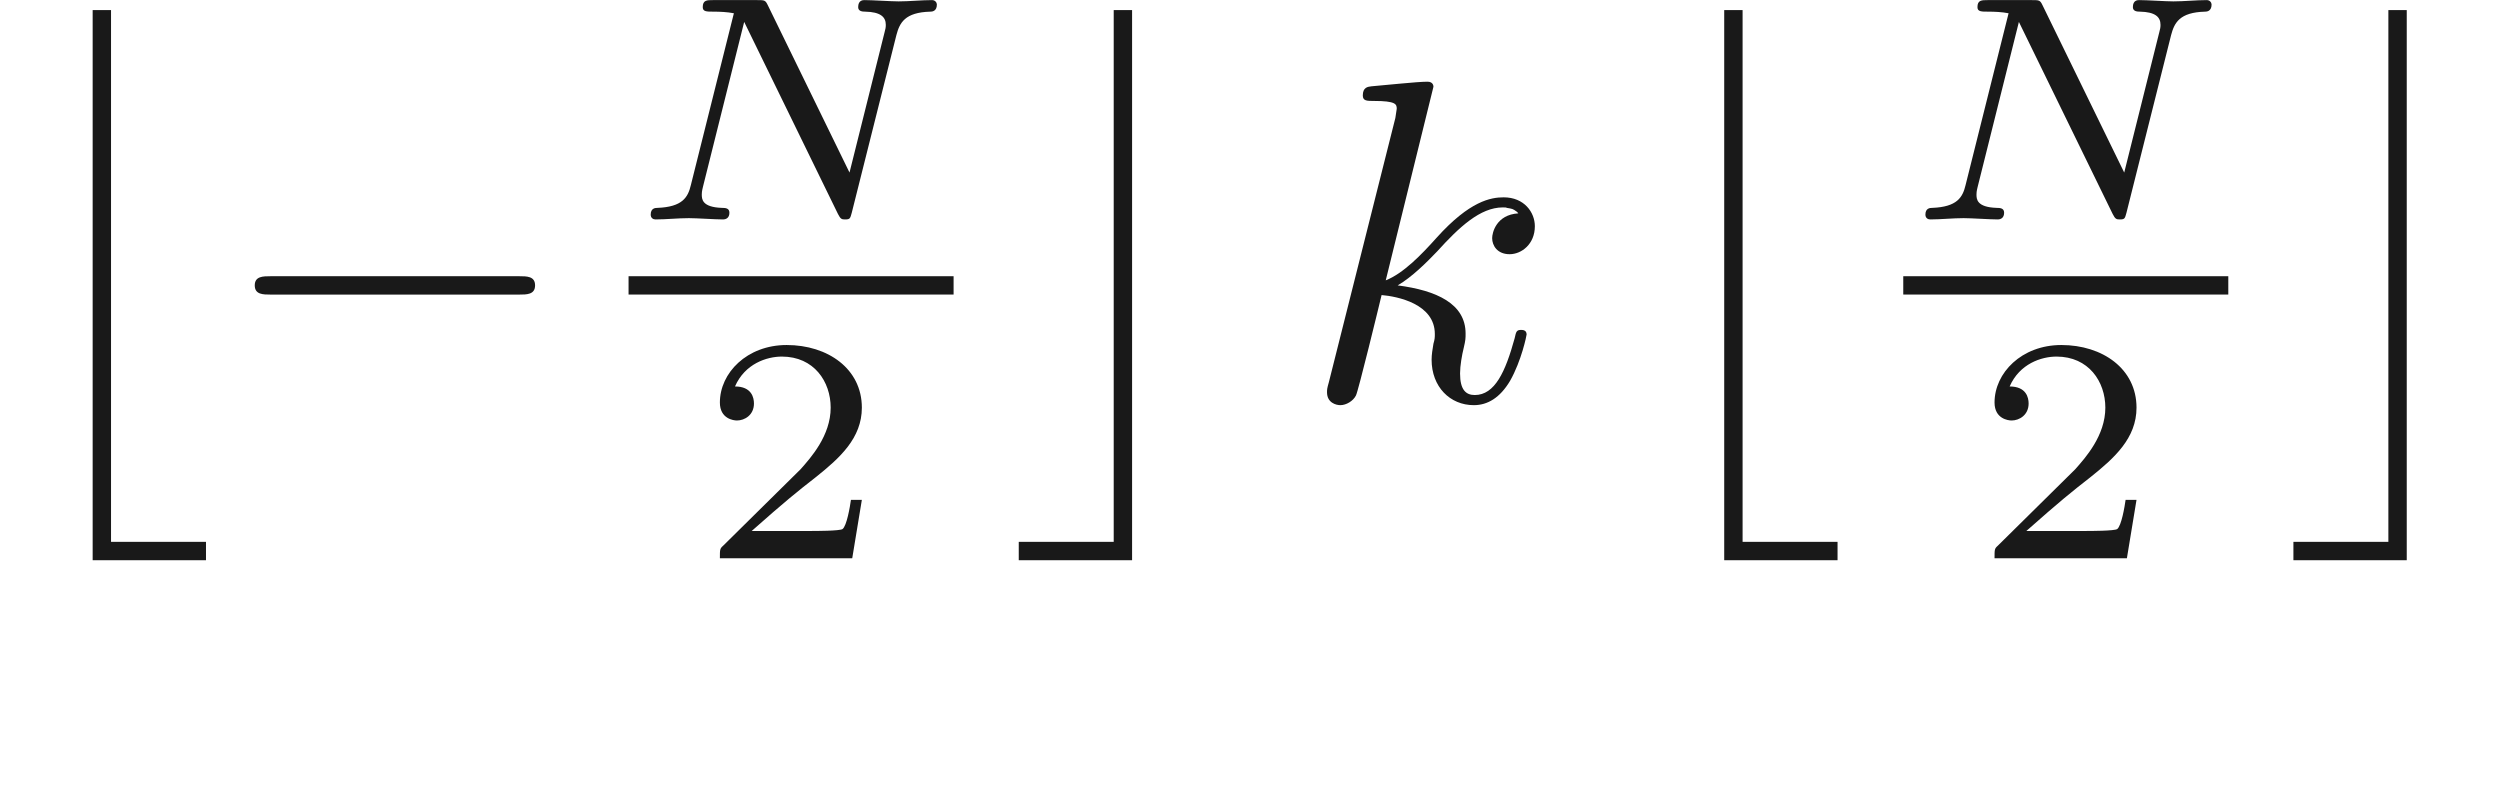 <ns0:svg xmlns:ns0="http://www.w3.org/2000/svg" xmlns:ns1="http://www.w3.org/1999/xlink" height="17.376pt" readme2tex:offset="3.4869889999999995" version="1.1" viewBox="-52.075 -70.725 54.287 17.376" width="54.287pt" xmlns:readme2tex="http://github.com/leegao/readme2tex/">
<ns0:defs>
<ns0:path d="M2.859 -6.804C2.859 -6.814 2.859 -6.914 2.73 -6.914C2.501 -6.914 1.773 -6.834 1.514 -6.814C1.435 -6.804 1.325 -6.795 1.325 -6.615C1.325 -6.496 1.415 -6.496 1.564 -6.496C2.042 -6.496 2.062 -6.426 2.062 -6.326L2.032 -6.127L0.588 -0.389C0.548 -0.249 0.548 -0.229 0.548 -0.169C0.548 0.06 0.747 0.11 0.837 0.11C0.966 0.11 1.116 0.02 1.176 -0.1C1.225 -0.189 1.674 -2.032 1.733 -2.281C2.072 -2.252 2.889 -2.092 2.889 -1.435C2.889 -1.365 2.889 -1.325 2.859 -1.225C2.839 -1.106 2.819 -0.986 2.819 -0.877C2.819 -0.289 3.218 0.11 3.736 0.11C4.035 0.11 4.304 -0.05 4.523 -0.418C4.772 -0.857 4.882 -1.405 4.882 -1.425C4.882 -1.524 4.792 -1.524 4.762 -1.524C4.663 -1.524 4.653 -1.484 4.623 -1.345C4.423 -0.618 4.194 -0.11 3.756 -0.11C3.567 -0.11 3.437 -0.219 3.437 -0.578C3.437 -0.747 3.477 -0.976 3.517 -1.136C3.557 -1.305 3.557 -1.345 3.557 -1.445C3.557 -2.092 2.929 -2.381 2.082 -2.491C2.391 -2.67 2.71 -2.989 2.939 -3.228C3.417 -3.756 3.875 -4.184 4.364 -4.184C4.423 -4.184 4.433 -4.184 4.453 -4.174C4.573 -4.154 4.583 -4.154 4.663 -4.095C4.682 -4.085 4.682 -4.075 4.702 -4.055C4.224 -4.025 4.134 -3.636 4.134 -3.517C4.134 -3.357 4.244 -3.168 4.513 -3.168C4.772 -3.168 5.061 -3.387 5.061 -3.776C5.061 -4.075 4.832 -4.403 4.384 -4.403C4.105 -4.403 3.646 -4.324 2.929 -3.527C2.59 -3.148 2.202 -2.75 1.823 -2.6L2.859 -6.804Z" id="g1-107" />
<ns0:path d="M5.816 -4.003C5.886 -4.268 5.998 -4.498 6.555 -4.512C6.59 -4.512 6.695 -4.519 6.695 -4.666C6.695 -4.707 6.66 -4.763 6.59 -4.763C6.36 -4.763 6.102 -4.735 5.865 -4.735C5.698 -4.735 5.293 -4.763 5.126 -4.763C5.091 -4.763 4.986 -4.763 4.986 -4.61C4.986 -4.519 5.077 -4.512 5.14 -4.512C5.467 -4.505 5.586 -4.4 5.586 -4.226C5.586 -4.17 5.579 -4.135 5.558 -4.059L4.798 -1.018L3.027 -4.645C2.971 -4.763 2.957 -4.763 2.79 -4.763H1.834C1.702 -4.763 1.611 -4.763 1.611 -4.61C1.611 -4.512 1.695 -4.512 1.841 -4.512S2.141 -4.505 2.287 -4.477L1.353 -0.746C1.29 -0.481 1.172 -0.272 0.628 -0.251C0.579 -0.251 0.481 -0.244 0.481 -0.105C0.481 -0.028 0.537 0 0.586 0C0.816 0 1.074 -0.028 1.311 -0.028C1.478 -0.028 1.883 0 2.05 0C2.12 0 2.19 -0.035 2.19 -0.146C2.19 -0.244 2.106 -0.251 2.029 -0.251C1.59 -0.265 1.59 -0.446 1.59 -0.544C1.59 -0.572 1.59 -0.607 1.618 -0.718L2.511 -4.289L4.547 -0.119C4.603 -0.007 4.631 0 4.7 0C4.812 0 4.812 -0.021 4.847 -0.146L5.816 -4.003Z" id="g2-78" />
<ns0:path d="M6.565 -2.291C6.735 -2.291 6.914 -2.291 6.914 -2.491S6.735 -2.69 6.565 -2.69H1.176C1.006 -2.69 0.827 -2.69 0.827 -2.491S1.006 -2.291 1.176 -2.291H6.565Z" id="g0-0" />
<ns0:path d="M3.522 -1.269H3.285C3.264 -1.116 3.194 -0.704 3.103 -0.635C3.048 -0.593 2.511 -0.593 2.413 -0.593H1.13C1.862 -1.241 2.106 -1.437 2.525 -1.764C3.041 -2.176 3.522 -2.608 3.522 -3.271C3.522 -4.115 2.783 -4.631 1.89 -4.631C1.025 -4.631 0.439 -4.024 0.439 -3.382C0.439 -3.027 0.739 -2.992 0.809 -2.992C0.976 -2.992 1.179 -3.11 1.179 -3.361C1.179 -3.487 1.13 -3.731 0.767 -3.731C0.983 -4.226 1.458 -4.38 1.785 -4.38C2.483 -4.38 2.845 -3.836 2.845 -3.271C2.845 -2.664 2.413 -2.183 2.19 -1.932L0.509 -0.272C0.439 -0.209 0.439 -0.195 0.439 0H3.313L3.522 -1.269Z" id="g4-50" />
<ns0:path d="M2.012 11.547H4.473V11.148H2.411V-0.399H2.012V11.547Z" id="g5-4" />
<ns0:path d="M2.68 11.547V-0.399H2.281V11.148H0.219V11.547H2.68Z" id="g5-5" />
<ns0:path d="M3.318 -0.757C3.357 -0.359 3.626 0.06 4.095 0.06C4.304 0.06 4.912 -0.08 4.912 -0.887V-1.445H4.663V-0.887C4.663 -0.309 4.413 -0.249 4.304 -0.249C3.975 -0.249 3.935 -0.697 3.935 -0.747V-2.74C3.935 -3.158 3.935 -3.547 3.577 -3.915C3.188 -4.304 2.69 -4.463 2.212 -4.463C1.395 -4.463 0.707 -3.995 0.707 -3.337C0.707 -3.039 0.907 -2.869 1.166 -2.869C1.445 -2.869 1.624 -3.068 1.624 -3.328C1.624 -3.447 1.574 -3.776 1.116 -3.786C1.385 -4.134 1.873 -4.244 2.192 -4.244C2.68 -4.244 3.248 -3.856 3.248 -2.969V-2.6C2.74 -2.57 2.042 -2.54 1.415 -2.242C0.667 -1.903 0.418 -1.385 0.418 -0.946C0.418 -0.139 1.385 0.11 2.012 0.11C2.67 0.11 3.128 -0.289 3.318 -0.757ZM3.248 -2.391V-1.395C3.248 -0.448 2.531 -0.11 2.082 -0.11C1.594 -0.11 1.186 -0.458 1.186 -0.956C1.186 -1.504 1.604 -2.331 3.248 -2.391Z" id="g3-97" />
</ns0:defs>
<ns0:g fill-opacity="0.9" id="page1">
<ns0:use x="-52.075" y="-70.107" ns1:href="#g5-4" />
<ns0:use x="-47.37" y="-62.037" ns1:href="#g0-0" />
<ns0:use x="-38.426" y="-65.96" ns1:href="#g2-78" />
<ns0:rect height="0.398" width="7.058" x="-38.426" y="-64.727" />
<ns0:use x="-36.882" y="-58.602" ns1:href="#g4-50" />
<ns0:use x="-30.172" y="-70.107" ns1:href="#g5-5" />
<ns0:use x="-23.807" y="-62.037" ns1:href="#g1-107" />
<ns0:use x="-16.646" y="-70.107" ns1:href="#g5-4" />
<ns0:use x="-10.746" y="-65.96" ns1:href="#g2-78" />
<ns0:rect height="0.398" width="7.058" x="-10.746" y="-64.727" />
<ns0:use x="-9.203" y="-58.602" ns1:href="#g4-50" />
<ns0:use x="-2.493" y="-70.107" ns1:href="#g5-5" />
</ns0:g>
</ns0:svg>